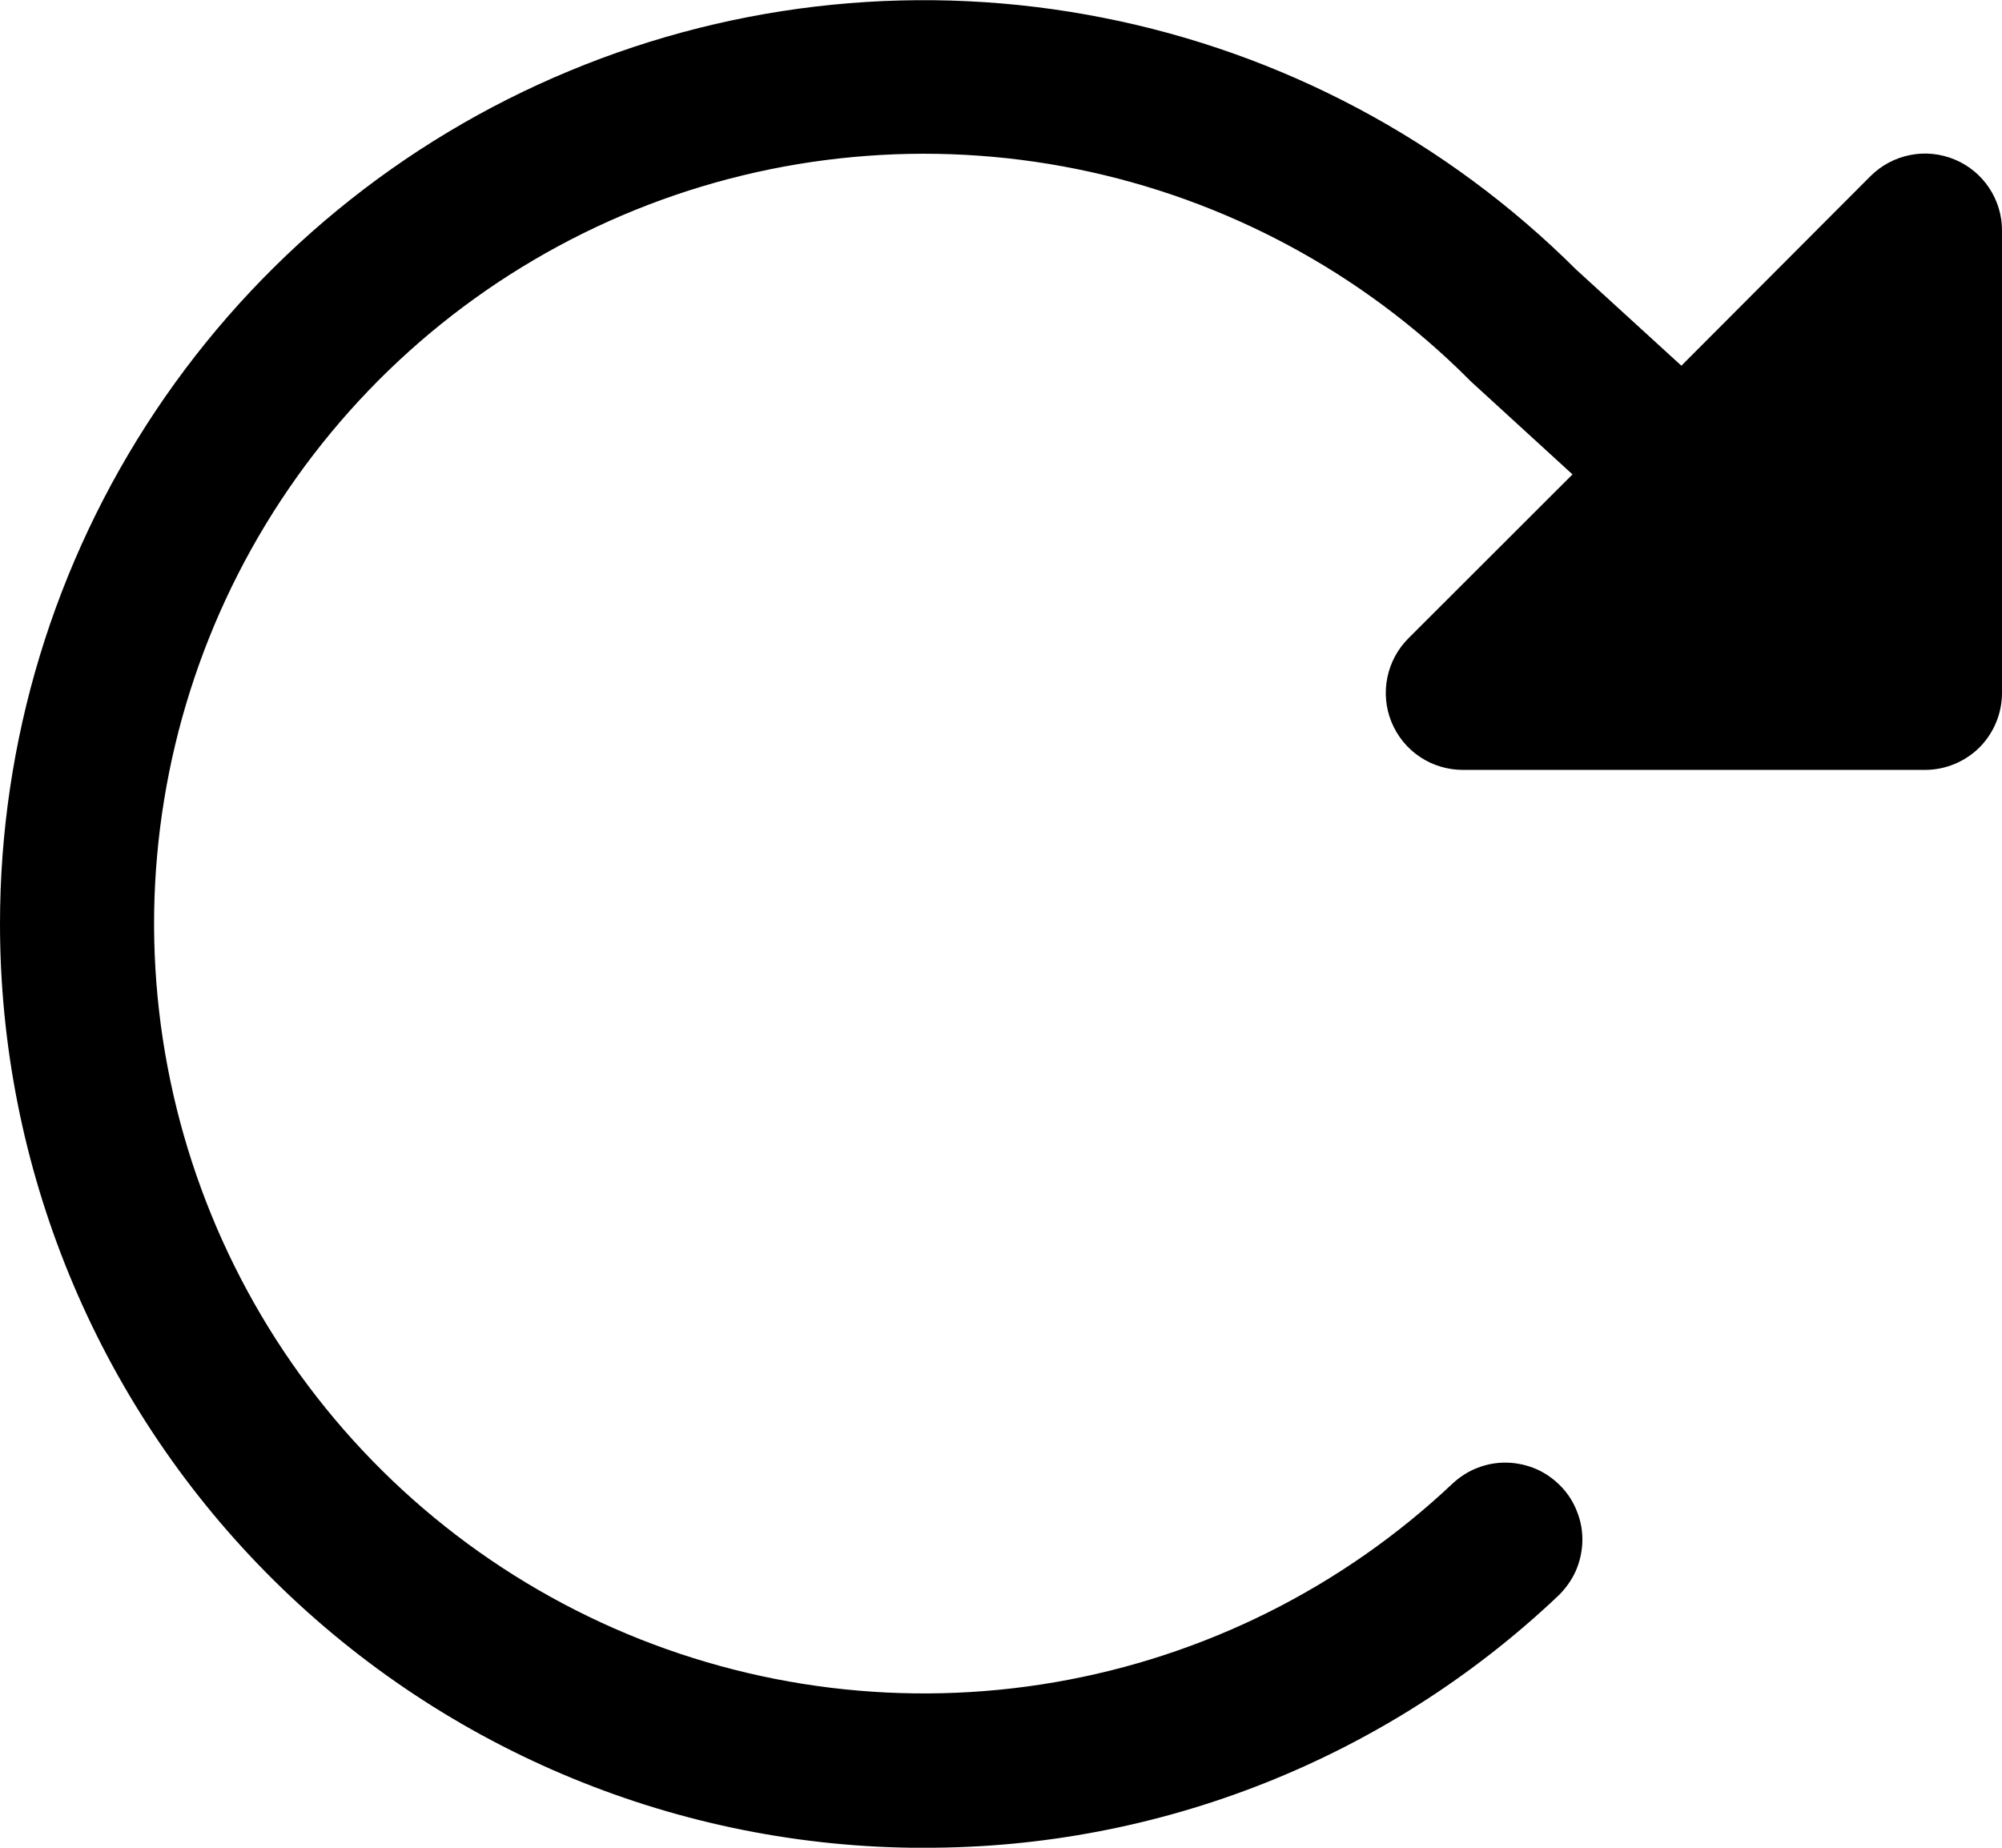 <svg width="13" height="12" viewBox="0 0 13 12" fill="none" xmlns="http://www.w3.org/2000/svg">
<path d="M-8.58307e-06 6C-0 7.577 0.621 9.091 1.729 10.214C2.837 11.337 4.342 11.979 5.919 12H6C7.532 12.004 9.007 11.417 10.119 10.363C10.166 10.317 10.205 10.263 10.232 10.203C10.258 10.143 10.273 10.079 10.275 10.013C10.277 9.947 10.266 9.882 10.242 9.821C10.219 9.759 10.184 9.703 10.138 9.655C10.093 9.608 10.039 9.569 9.979 9.542C9.919 9.516 9.855 9.501 9.789 9.499C9.723 9.497 9.658 9.508 9.596 9.532C9.535 9.555 9.479 9.591 9.431 9.636C8.716 10.31 7.819 10.758 6.85 10.925C5.882 11.092 4.886 10.97 3.987 10.575C3.087 10.179 2.324 9.527 1.793 8.7C1.263 7.873 0.987 6.908 1.001 5.925C1.016 4.943 1.319 3.986 1.874 3.175C2.429 2.364 3.21 1.735 4.121 1.365C5.031 0.996 6.03 0.903 6.993 1.098C7.956 1.293 8.841 1.767 9.536 2.462C9.541 2.467 9.546 2.473 9.552 2.478L10.211 3.081L9.148 4.143C9.077 4.213 9.029 4.302 9.009 4.399C8.989 4.497 8.998 4.598 9.036 4.69C9.074 4.782 9.138 4.861 9.221 4.916C9.303 4.971 9.401 5 9.5 5H12.5C12.633 5 12.76 4.947 12.854 4.854C12.947 4.76 13 4.633 13 4.5V1.5C13.001 1.401 12.972 1.304 12.917 1.221C12.862 1.138 12.784 1.074 12.693 1.036C12.601 0.998 12.5 0.987 12.403 1.007C12.306 1.026 12.216 1.074 12.146 1.144L10.918 2.375L10.234 1.75C9.394 0.913 8.325 0.344 7.162 0.115C5.999 -0.115 4.794 0.005 3.699 0.46C2.604 0.914 1.668 1.683 1.01 2.669C0.352 3.655 0 4.814 -8.58307e-06 6Z" fill="black"/>
</svg>

